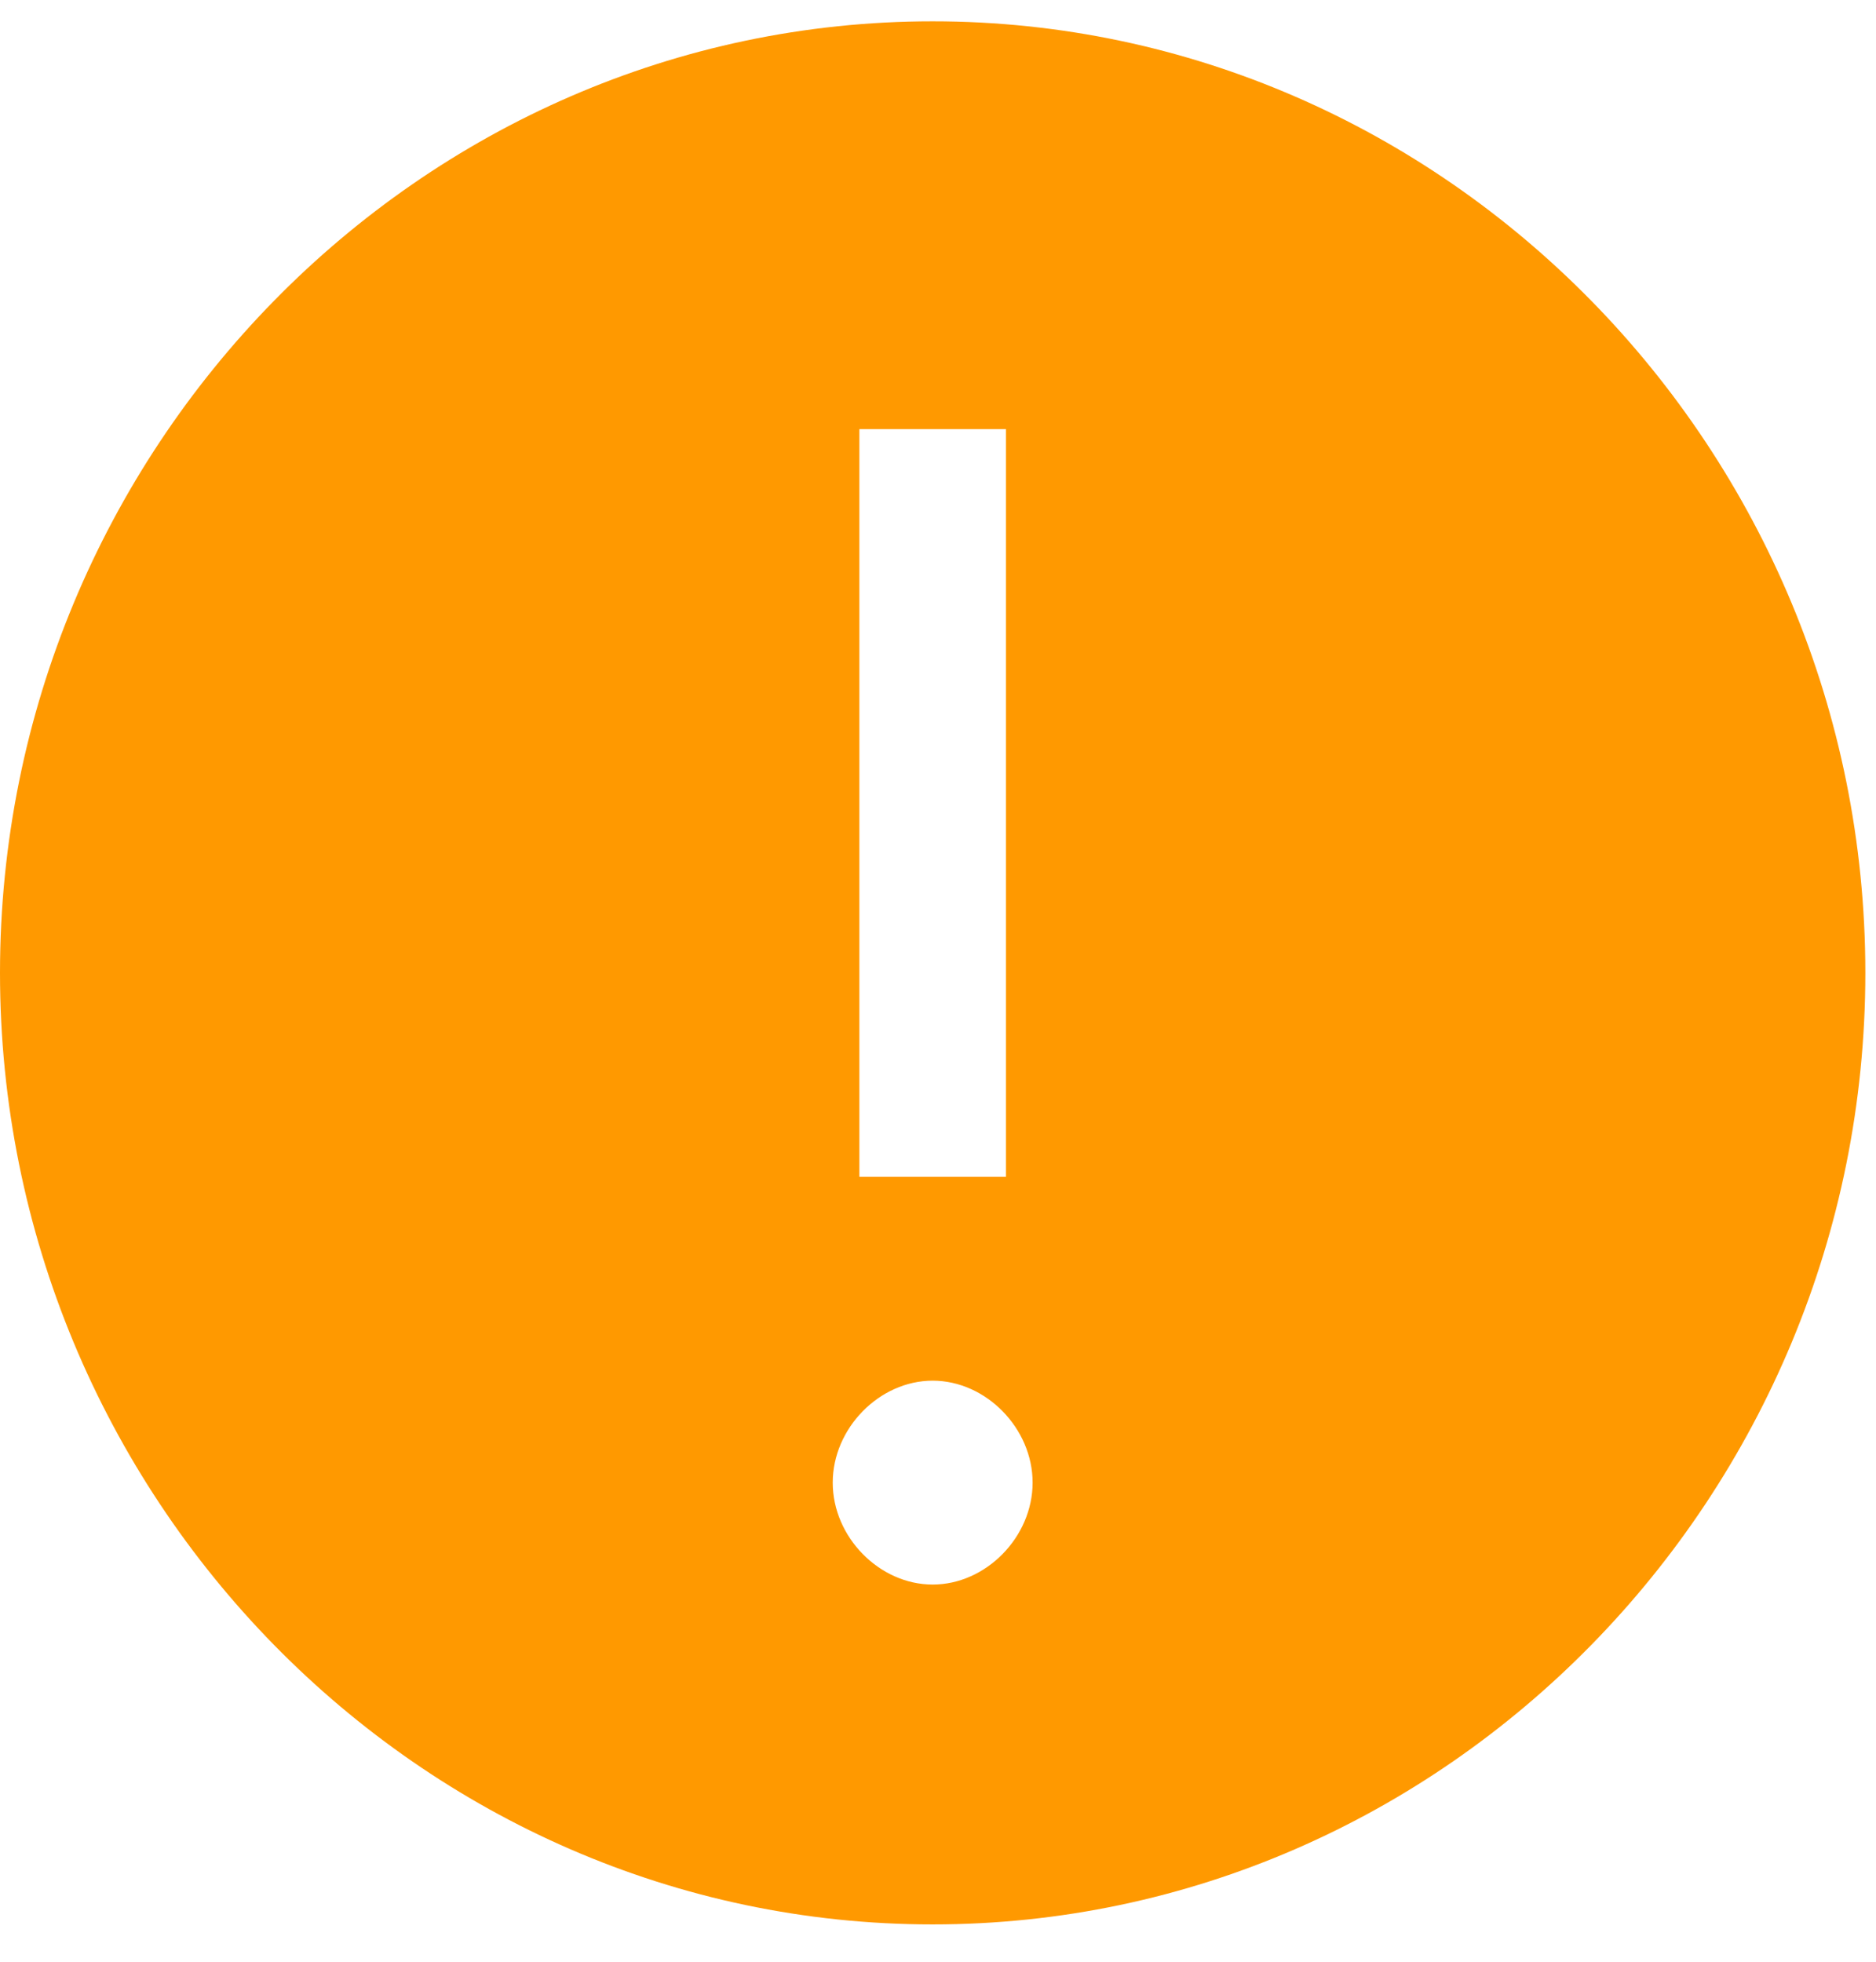 <svg width="44" height="46" viewBox="0 0 44 46" fill="none" xmlns="http://www.w3.org/2000/svg">
<path d="M21.875 0.5C9.844 0.5 0 10.541 0 22.812C0 35.084 9.844 45.125 21.875 45.125C33.906 45.125 43.75 35.084 43.75 22.812C43.75 10.541 33.906 0.5 21.875 0.5ZM20.156 10.062H23.594V27.594H20.156V10.062ZM21.875 37.156C20.625 37.156 19.531 36.041 19.531 34.766C19.531 33.491 20.625 32.375 21.875 32.375C23.125 32.375 24.219 33.491 24.219 34.766C24.219 36.041 23.125 37.156 21.875 37.156Z" fill="#FF9900"/>
</svg>
